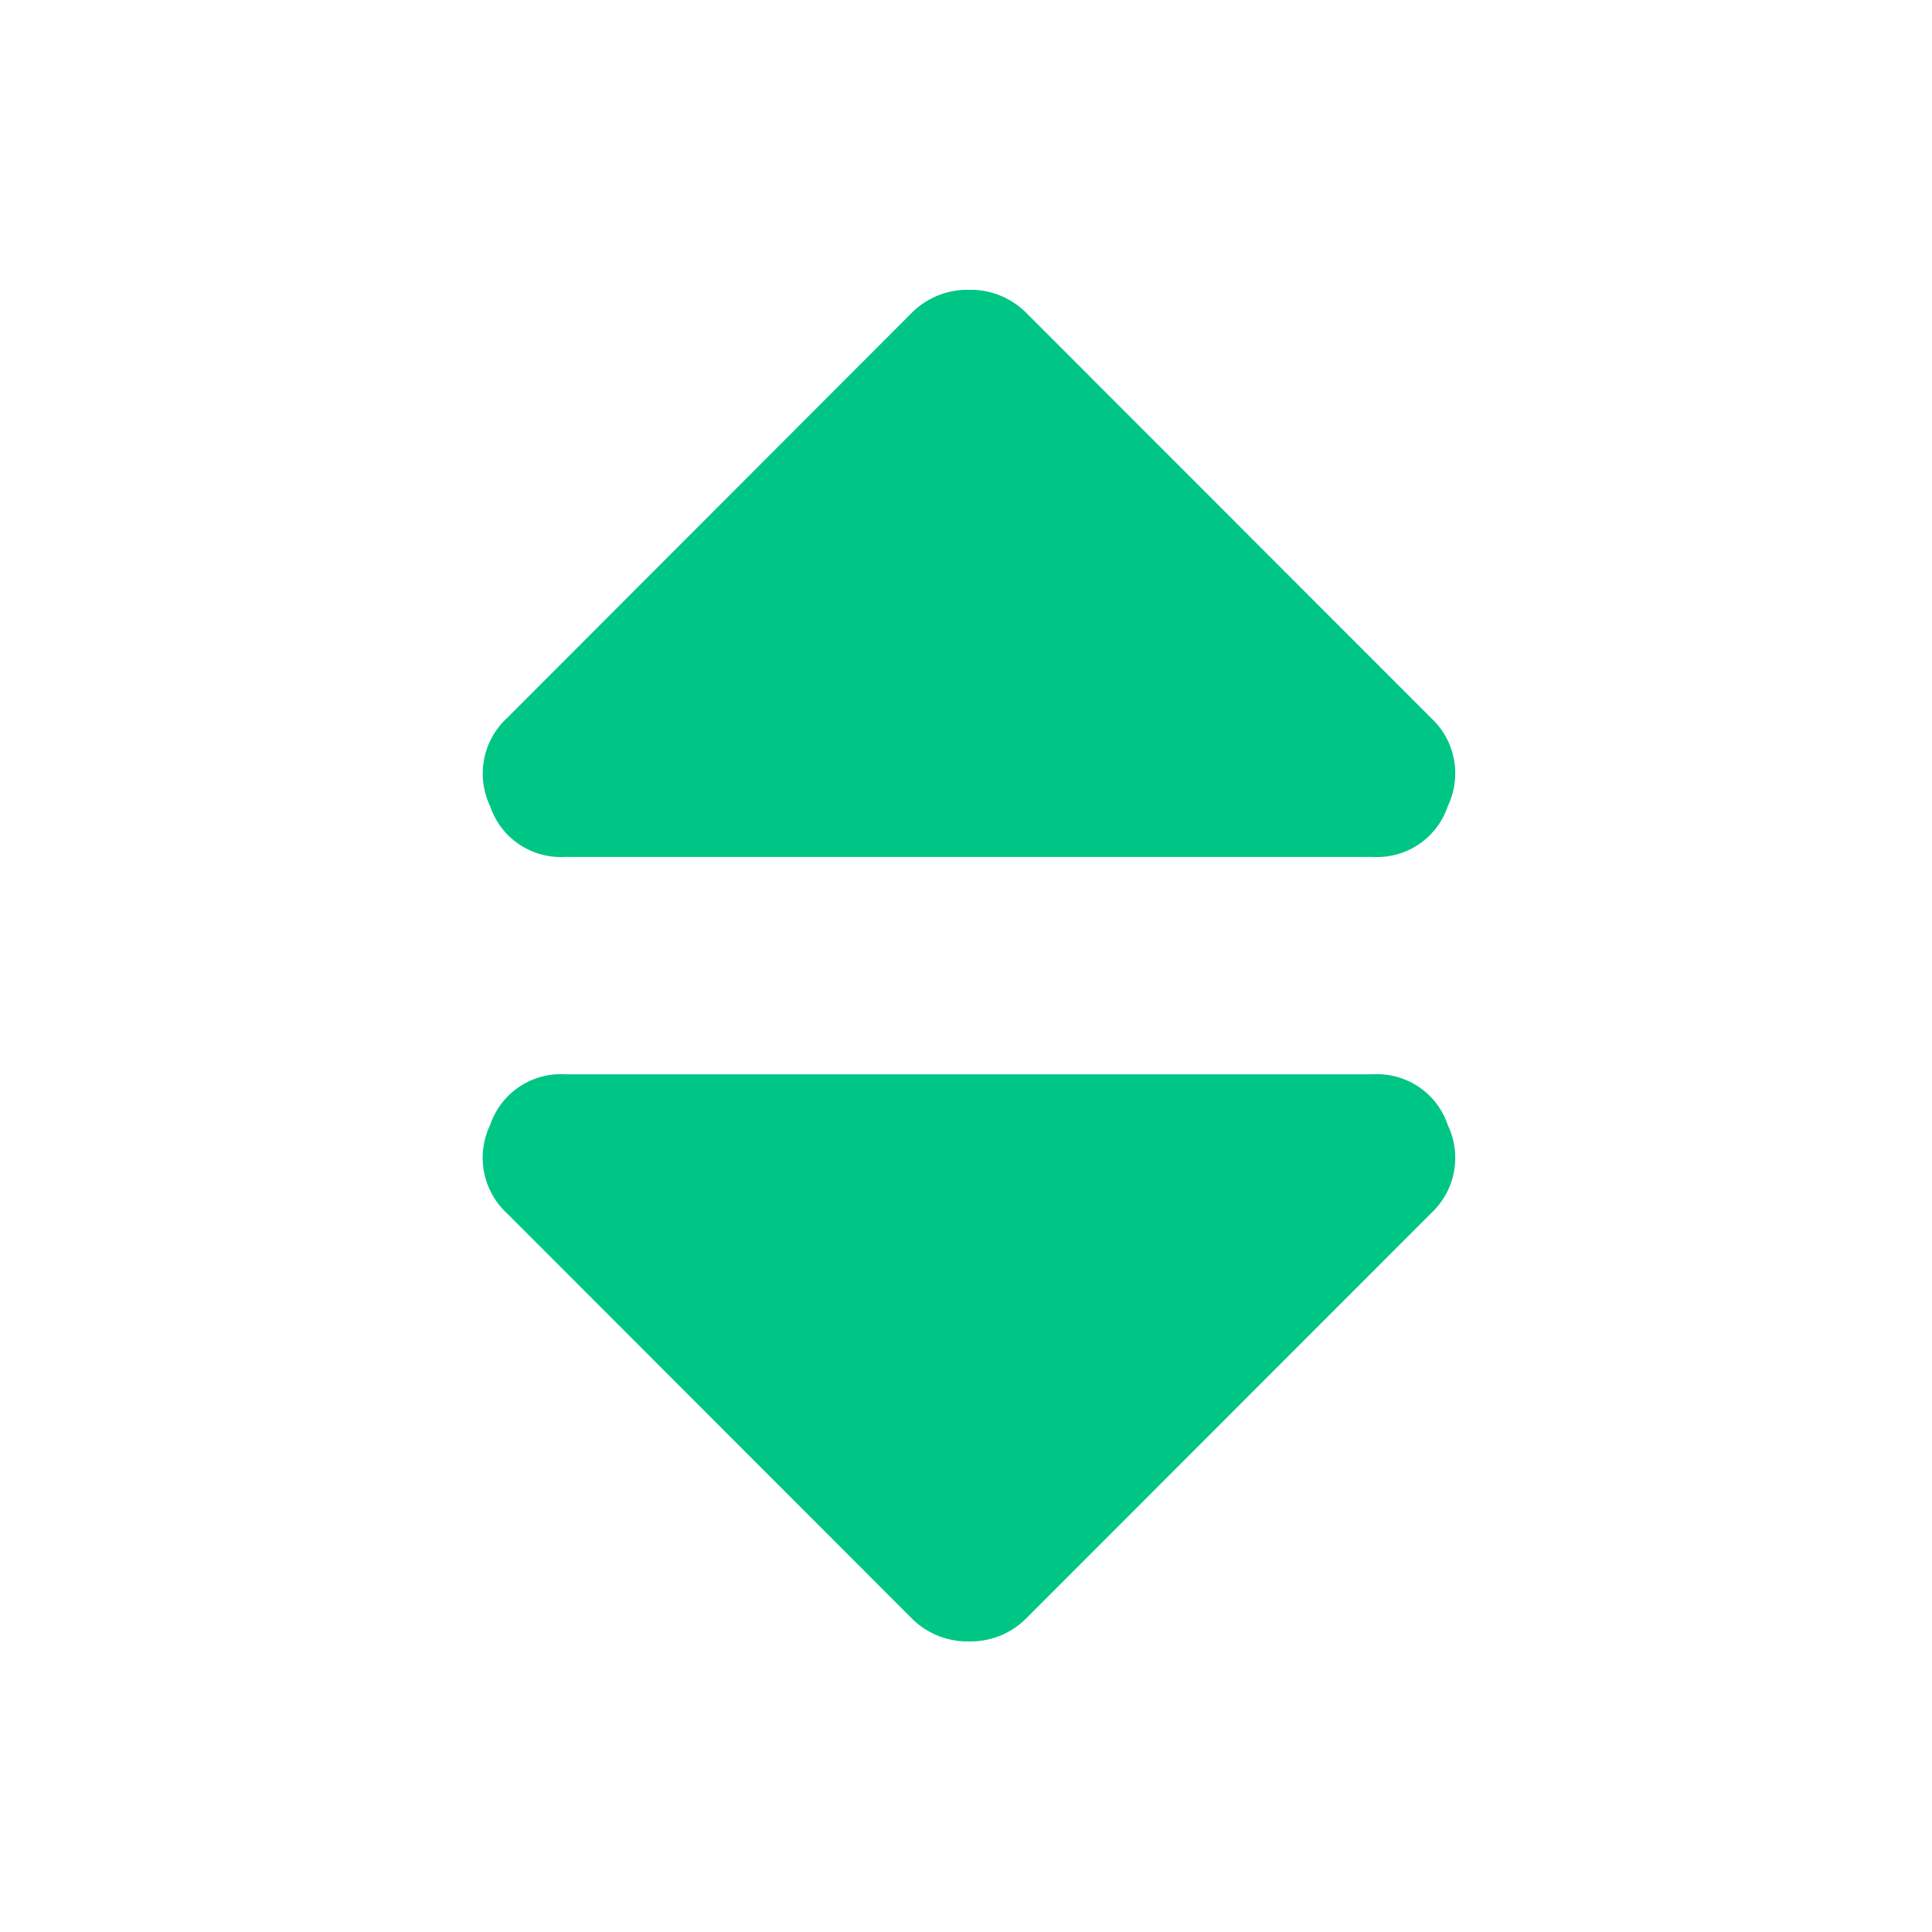 <svg xmlns="http://www.w3.org/2000/svg" xmlns:xlink="http://www.w3.org/1999/xlink" width="20" height="20" viewBox="0 0 20 20">
  <defs>
    <clipPath id="clip-path">
      <rect id="Rectangle_2743" data-name="Rectangle 2743" width="20" height="20" transform="translate(664 1906.369)" fill="#00c685"/>
    </clipPath>
  </defs>
  <g id="sort-icon" transform="translate(-664 -1906.369)" clip-path="url(#clip-path)">
    <path id="Path_10355" data-name="Path 10355" d="M-4.184-5.625H4.184a.771.771,0,0,1,.773.527.783.783,0,0,1-.176.914L.6,0A.814.814,0,0,1,0,.246.814.814,0,0,1-.6,0L-4.781-4.184A.783.783,0,0,1-4.957-5.1.771.771,0,0,1-4.184-5.625ZM4.781-9.316a.783.783,0,0,1,.176.914.771.771,0,0,1-.773.527H-4.184A.771.771,0,0,1-4.957-8.4a.783.783,0,0,1,.176-.914L-.6-13.5a.814.814,0,0,1,.6-.246.814.814,0,0,1,.6.246Z" transform="translate(674.031 1923.115)" fill="#00c685"/>
  </g>
</svg>
